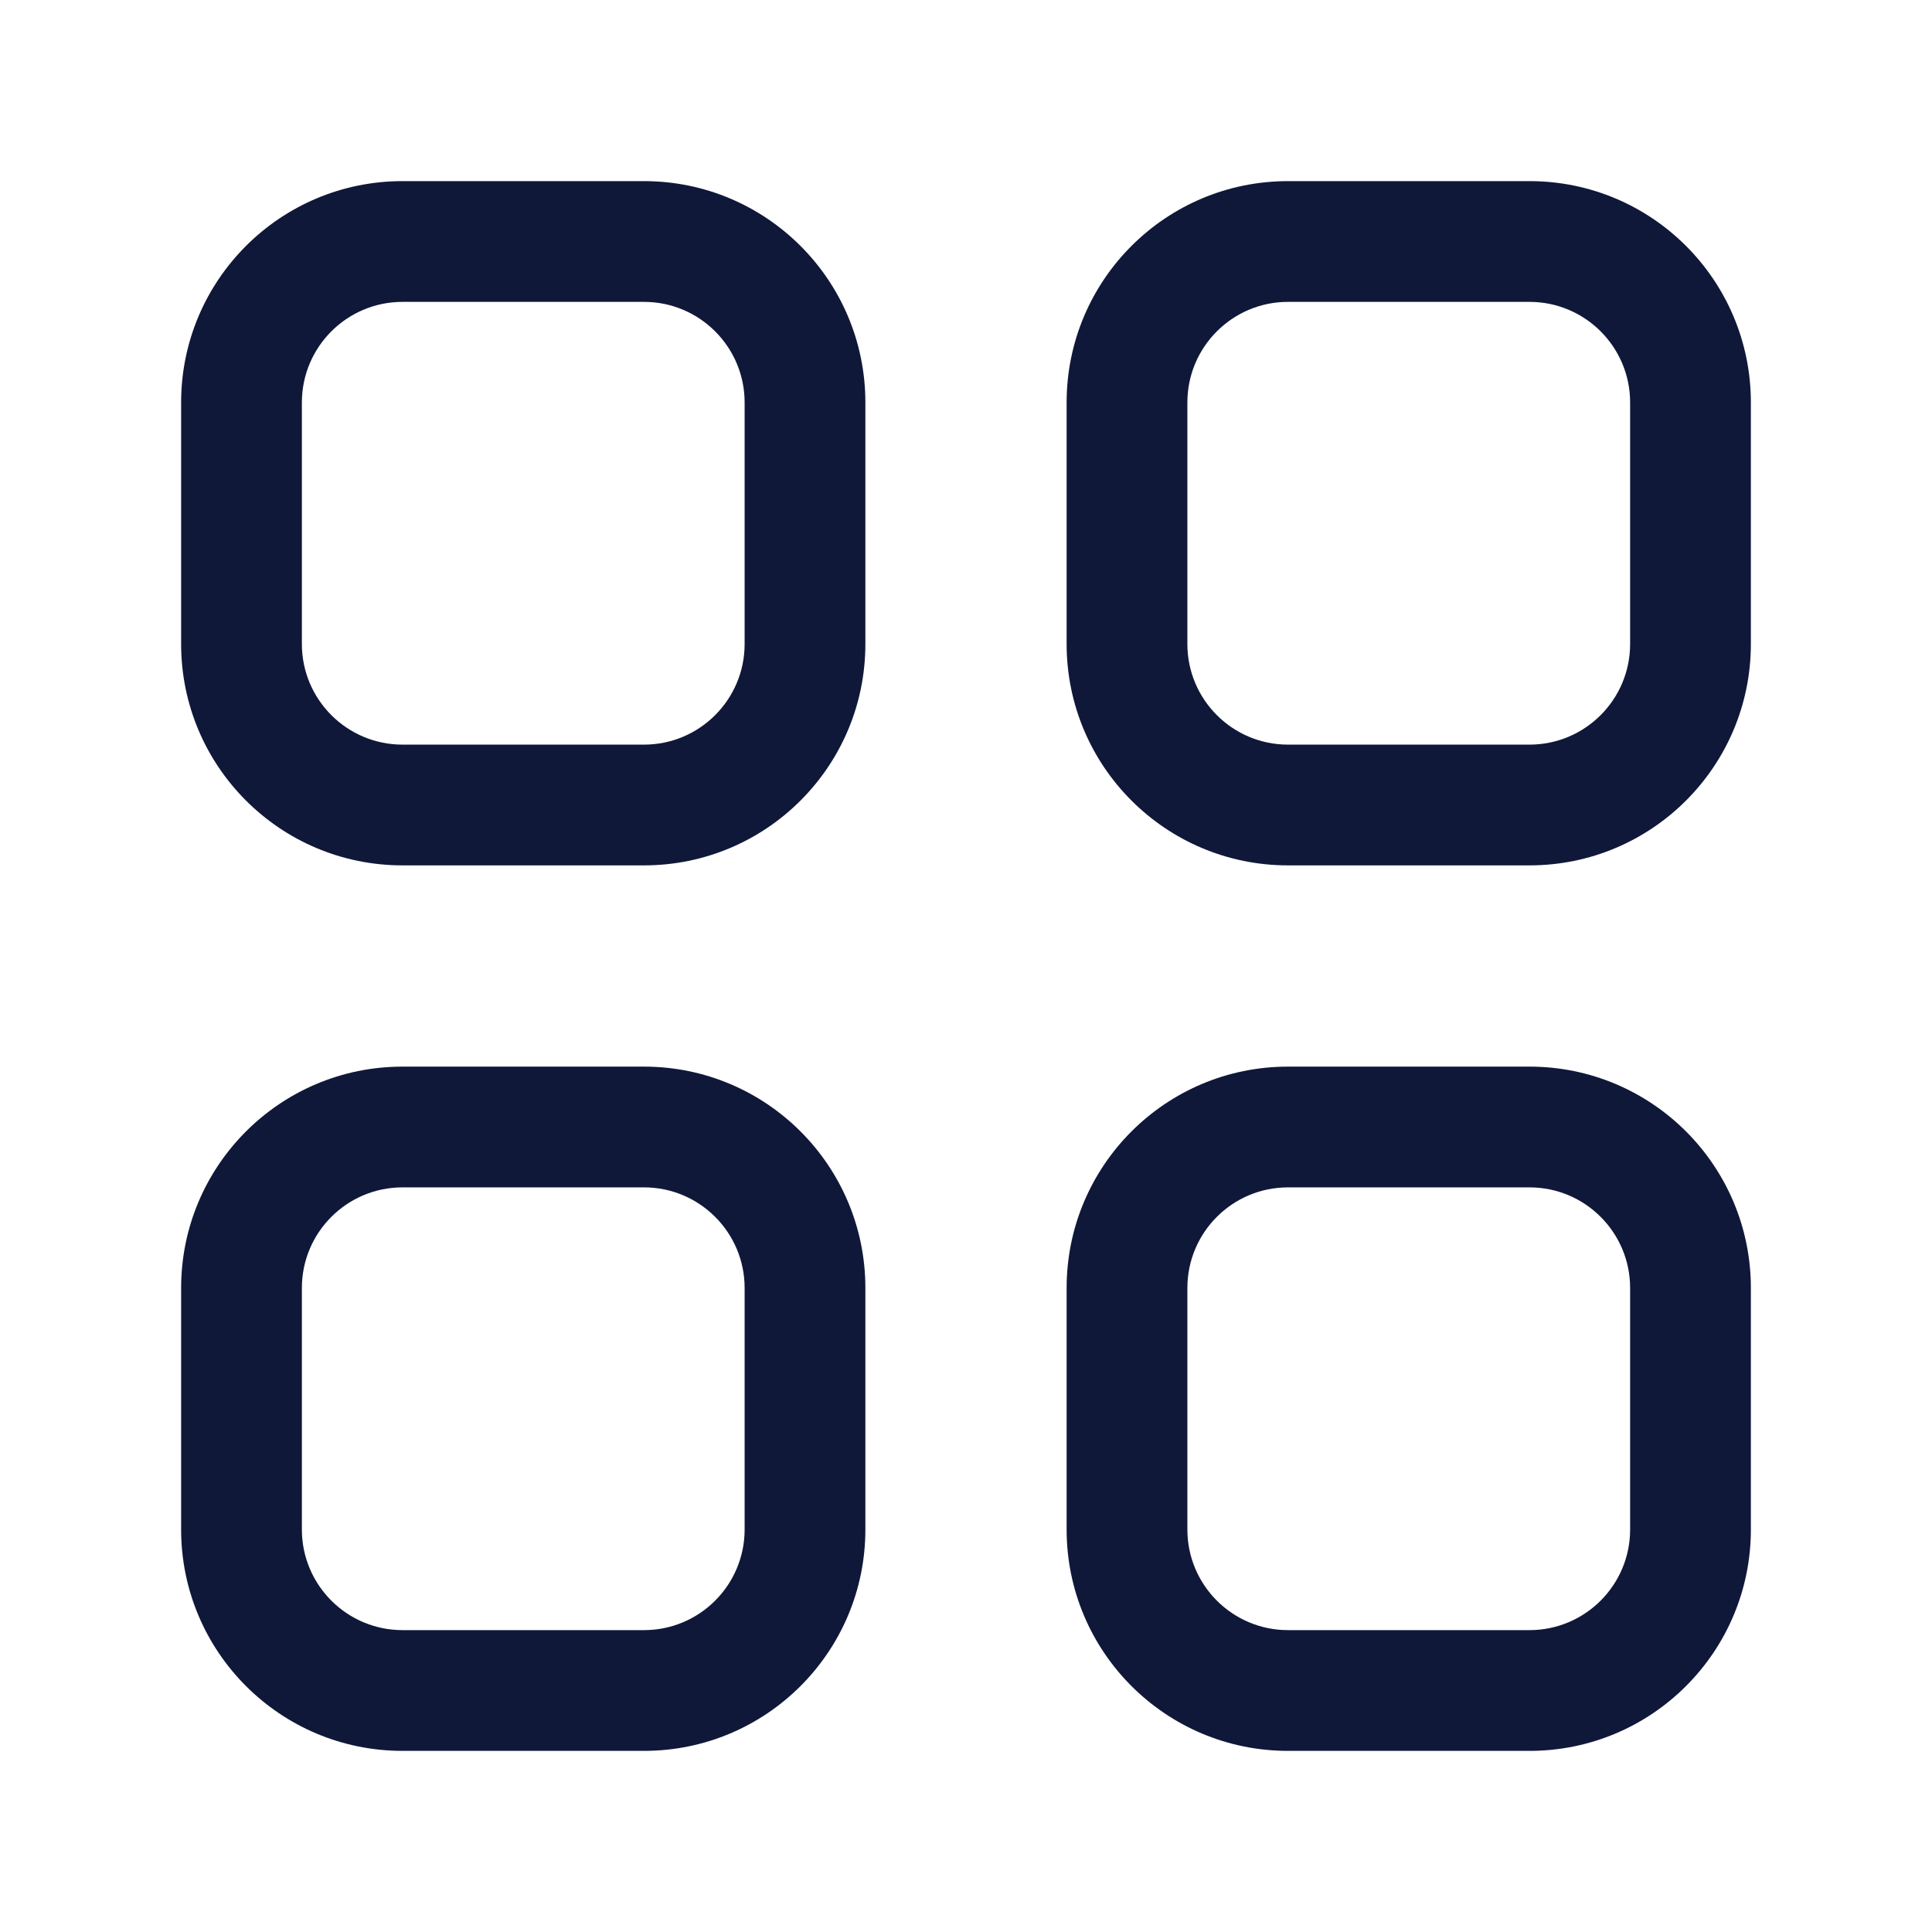 <svg width="24" height="24" viewBox="0 0 24 24" fill="none" xmlns="http://www.w3.org/2000/svg">
<path fill-rule="evenodd" clip-rule="evenodd" d="M5 2.25C3.481 2.25 2.25 3.481 2.25 5V8C2.25 9.519 3.481 10.75 5 10.75H8C9.519 10.75 10.75 9.519 10.75 8V5C10.75 3.481 9.519 2.25 8 2.25H5ZM3.75 5C3.75 4.31 4.31 3.75 5 3.75H8C8.69 3.75 9.25 4.31 9.25 5V8C9.25 8.69 8.69 9.25 8 9.25H5C4.31 9.25 3.75 8.69 3.75 8V5Z" fill="#101839"/>
<path fill-rule="evenodd" clip-rule="evenodd" d="M5 13.25C3.481 13.25 2.25 14.481 2.25 16V19C2.25 20.519 3.481 21.75 5 21.75H8C9.519 21.75 10.75 20.519 10.75 19V16C10.75 14.481 9.519 13.25 8 13.25H5ZM3.75 16C3.75 15.31 4.31 14.75 5 14.75H8C8.69 14.75 9.25 15.31 9.25 16V19C9.25 19.69 8.69 20.25 8 20.25H5C4.31 20.25 3.75 19.69 3.75 19V16Z" fill="#101839"/>
<path fill-rule="evenodd" clip-rule="evenodd" d="M13.25 16C13.25 14.481 14.481 13.25 16 13.25H19C20.519 13.25 21.75 14.481 21.75 16V19C21.75 20.519 20.519 21.75 19 21.75H16C14.481 21.75 13.25 20.519 13.25 19V16ZM16 14.75C15.31 14.75 14.75 15.31 14.75 16V19C14.75 19.69 15.31 20.25 16 20.25H19C19.69 20.25 20.25 19.69 20.25 19V16C20.25 15.31 19.69 14.75 19 14.75H16Z" fill="#101839"/>
<path fill-rule="evenodd" clip-rule="evenodd" d="M16 2.25C14.481 2.25 13.25 3.481 13.25 5V8C13.25 9.519 14.481 10.75 16 10.75H19C20.519 10.75 21.75 9.519 21.75 8V5C21.75 3.481 20.519 2.25 19 2.25H16ZM14.75 5C14.75 4.31 15.31 3.75 16 3.75H19C19.69 3.75 20.25 4.31 20.25 5V8C20.25 8.69 19.69 9.25 19 9.25H16C15.31 9.25 14.75 8.69 14.75 8V5Z" fill="#101839"/>
</svg>
